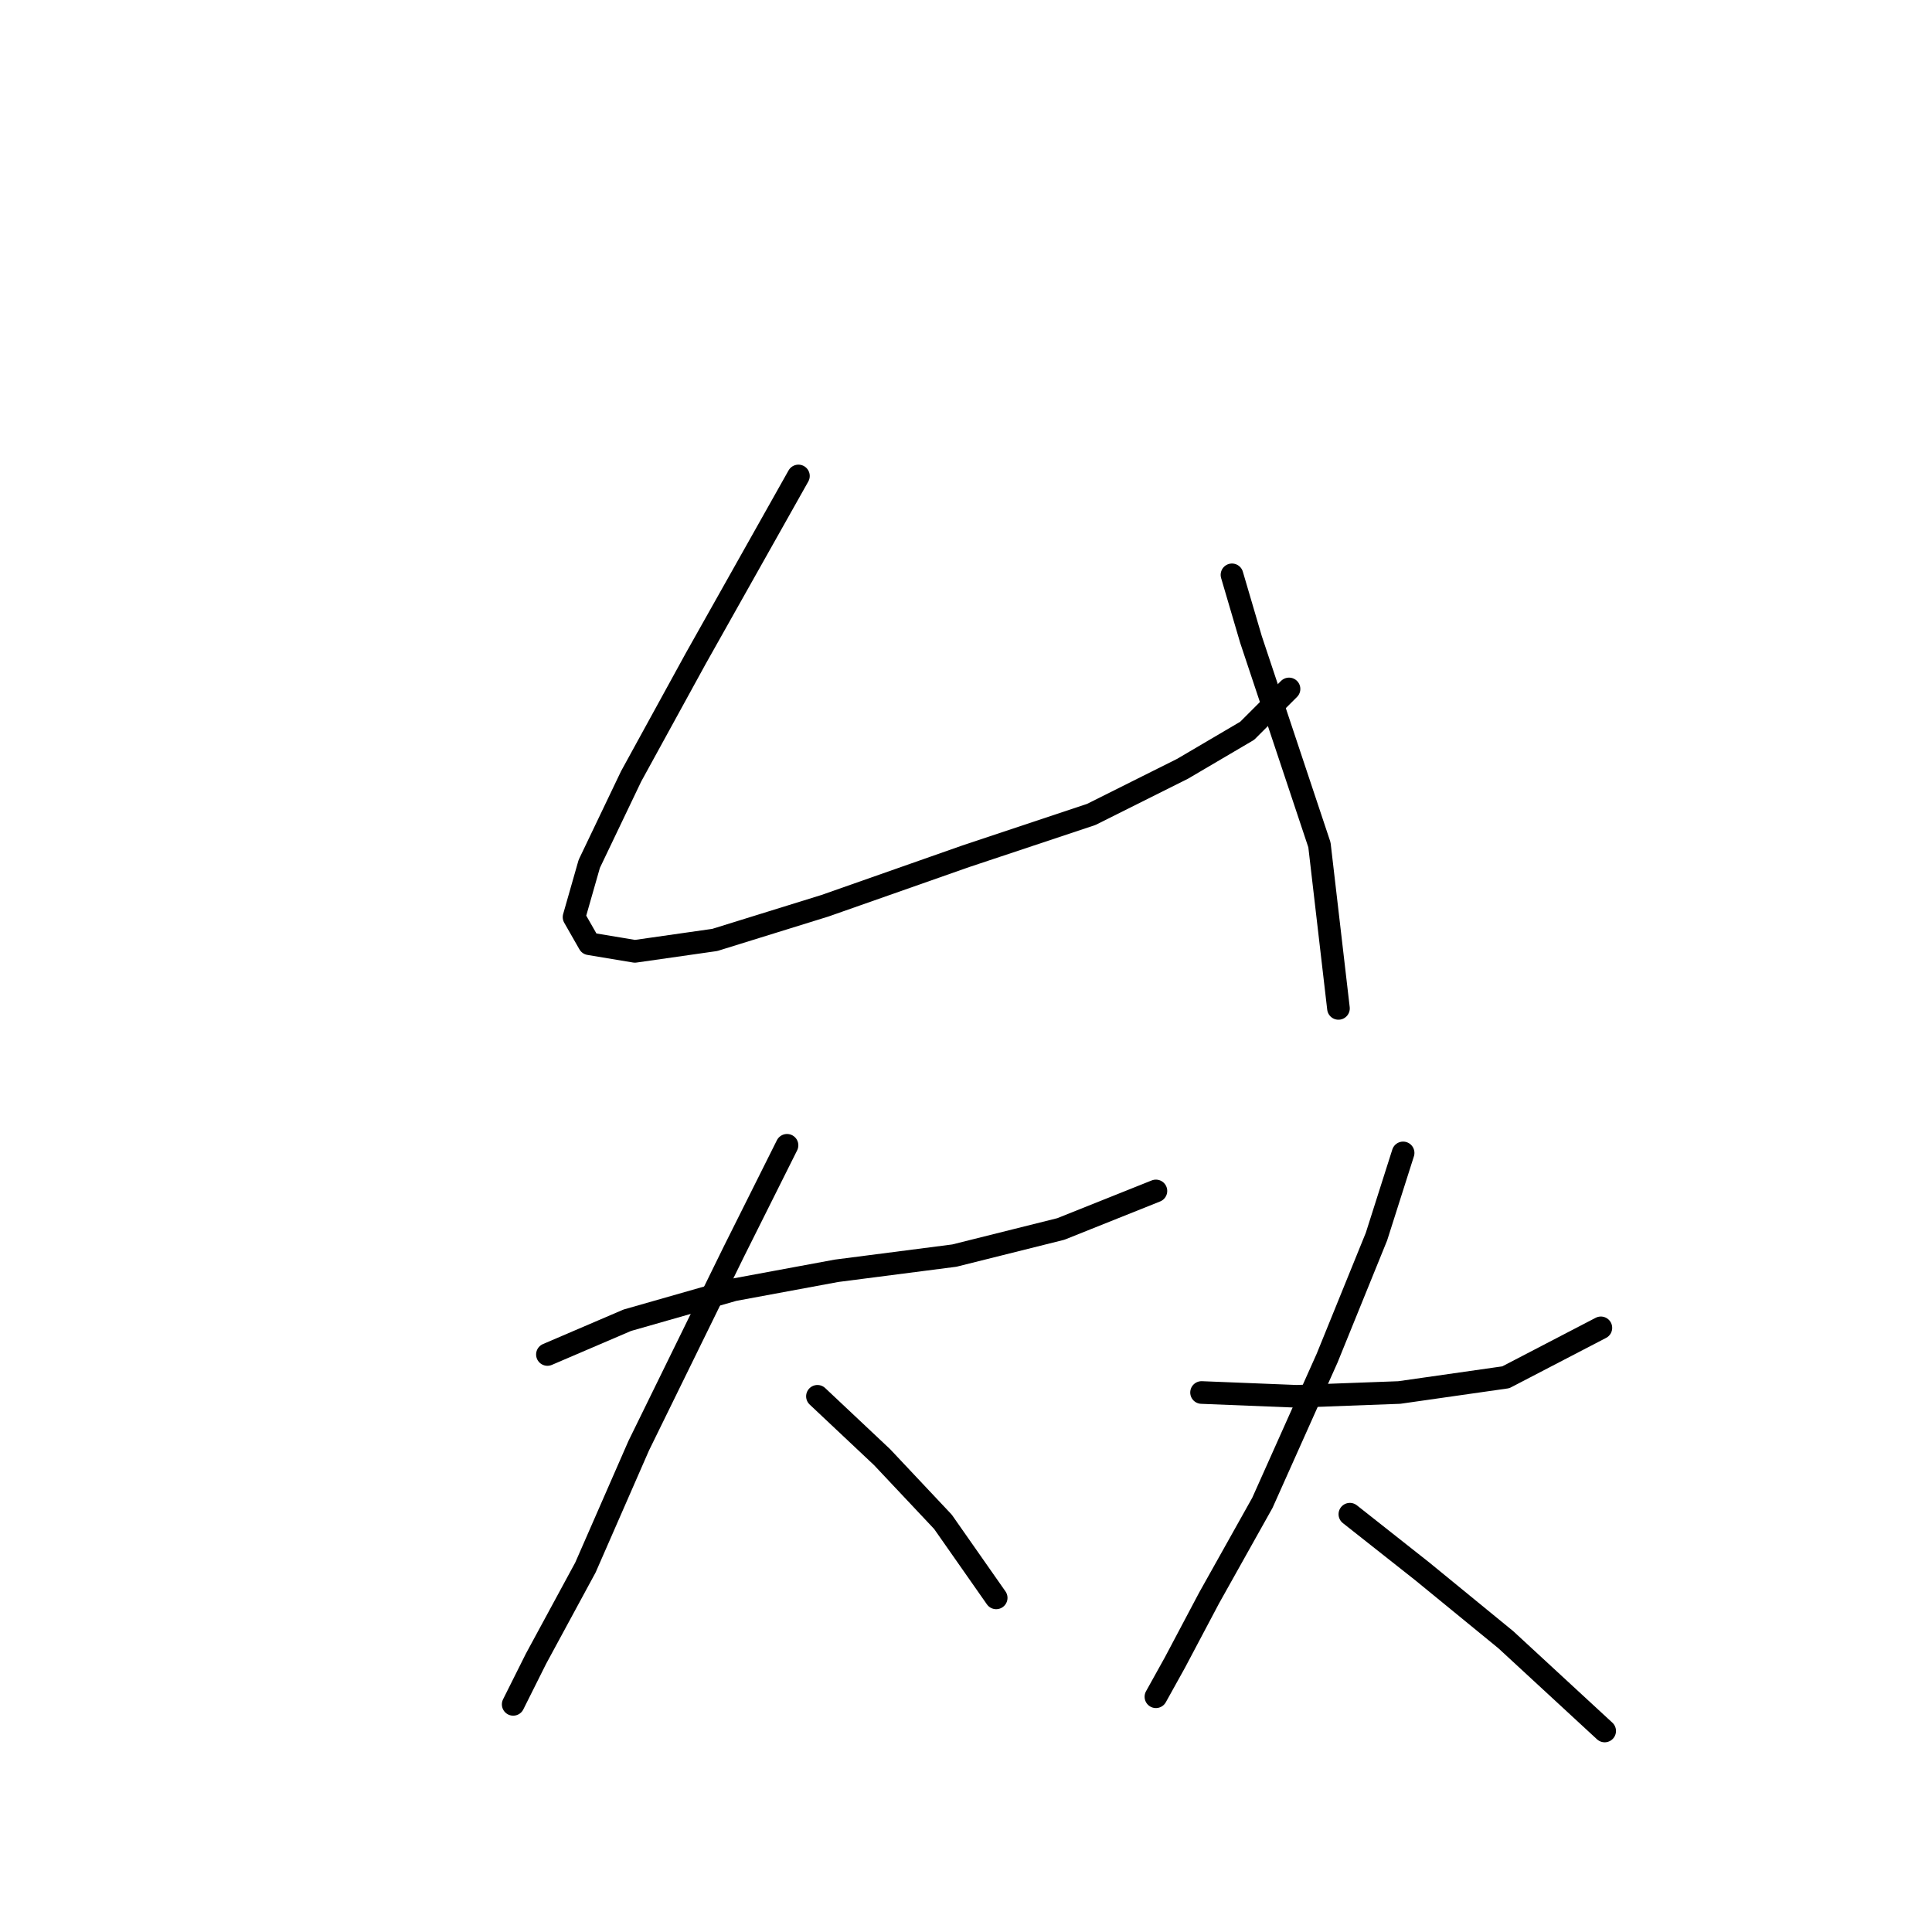 <?xml version="1.0" standalone="no"?>
    <svg width="256" height="256" xmlns="http://www.w3.org/2000/svg" version="1.1">
    <polyline stroke="black" stroke-width="3" stroke-linecap="round" fill="transparent" stroke-linejoin="round" points="105.796 63.068 92.19 87.256 83.623 102.878 78.08 114.468 76.064 121.523 78.08 125.051 84.127 126.059 94.709 124.547 109.323 120.012 127.968 113.46 144.598 107.917 156.692 101.87 165.259 96.831 170.802 91.288 170.802 91.288 " />
        <polyline stroke="black" stroke-width="3" stroke-linecap="round" fill="transparent" stroke-linejoin="round" points="163.243 76.17 165.763 84.737 169.794 96.831 174.833 111.949 177.353 133.618 177.353 133.618 " />
        <polyline stroke="black" stroke-width="3" stroke-linecap="round" fill="transparent" stroke-linejoin="round" points="72.536 179.475 83.119 174.939 97.229 170.908 110.835 168.388 126.457 166.373 140.566 162.845 153.165 157.806 153.165 157.806 " />
        <polyline stroke="black" stroke-width="3" stroke-linecap="round" fill="transparent" stroke-linejoin="round" points="104.284 151.759 97.229 165.869 84.631 191.569 77.576 207.695 71.025 219.789 68.001 225.836 68.001 225.836 " />
        <polyline stroke="black" stroke-width="3" stroke-linecap="round" fill="transparent" stroke-linejoin="round" points="108.315 185.018 116.882 193.081 124.945 201.648 132 211.726 132 211.726 " />
        <polyline stroke="black" stroke-width="3" stroke-linecap="round" fill="transparent" stroke-linejoin="round" points="159.212 184.514 171.81 185.018 185.416 184.514 199.526 182.498 212.124 175.947 212.124 175.947 " />
        <polyline stroke="black" stroke-width="3" stroke-linecap="round" fill="transparent" stroke-linejoin="round" points="185.92 152.767 182.392 163.853 175.841 179.979 167.275 199.128 160.22 211.726 155.684 220.293 153.165 224.828 153.165 224.828 " />
        <polyline stroke="black" stroke-width="3" stroke-linecap="round" fill="transparent" stroke-linejoin="round" points="178.865 200.64 188.439 208.199 199.526 217.269 212.628 229.363 212.628 229.363 " />
        </svg>